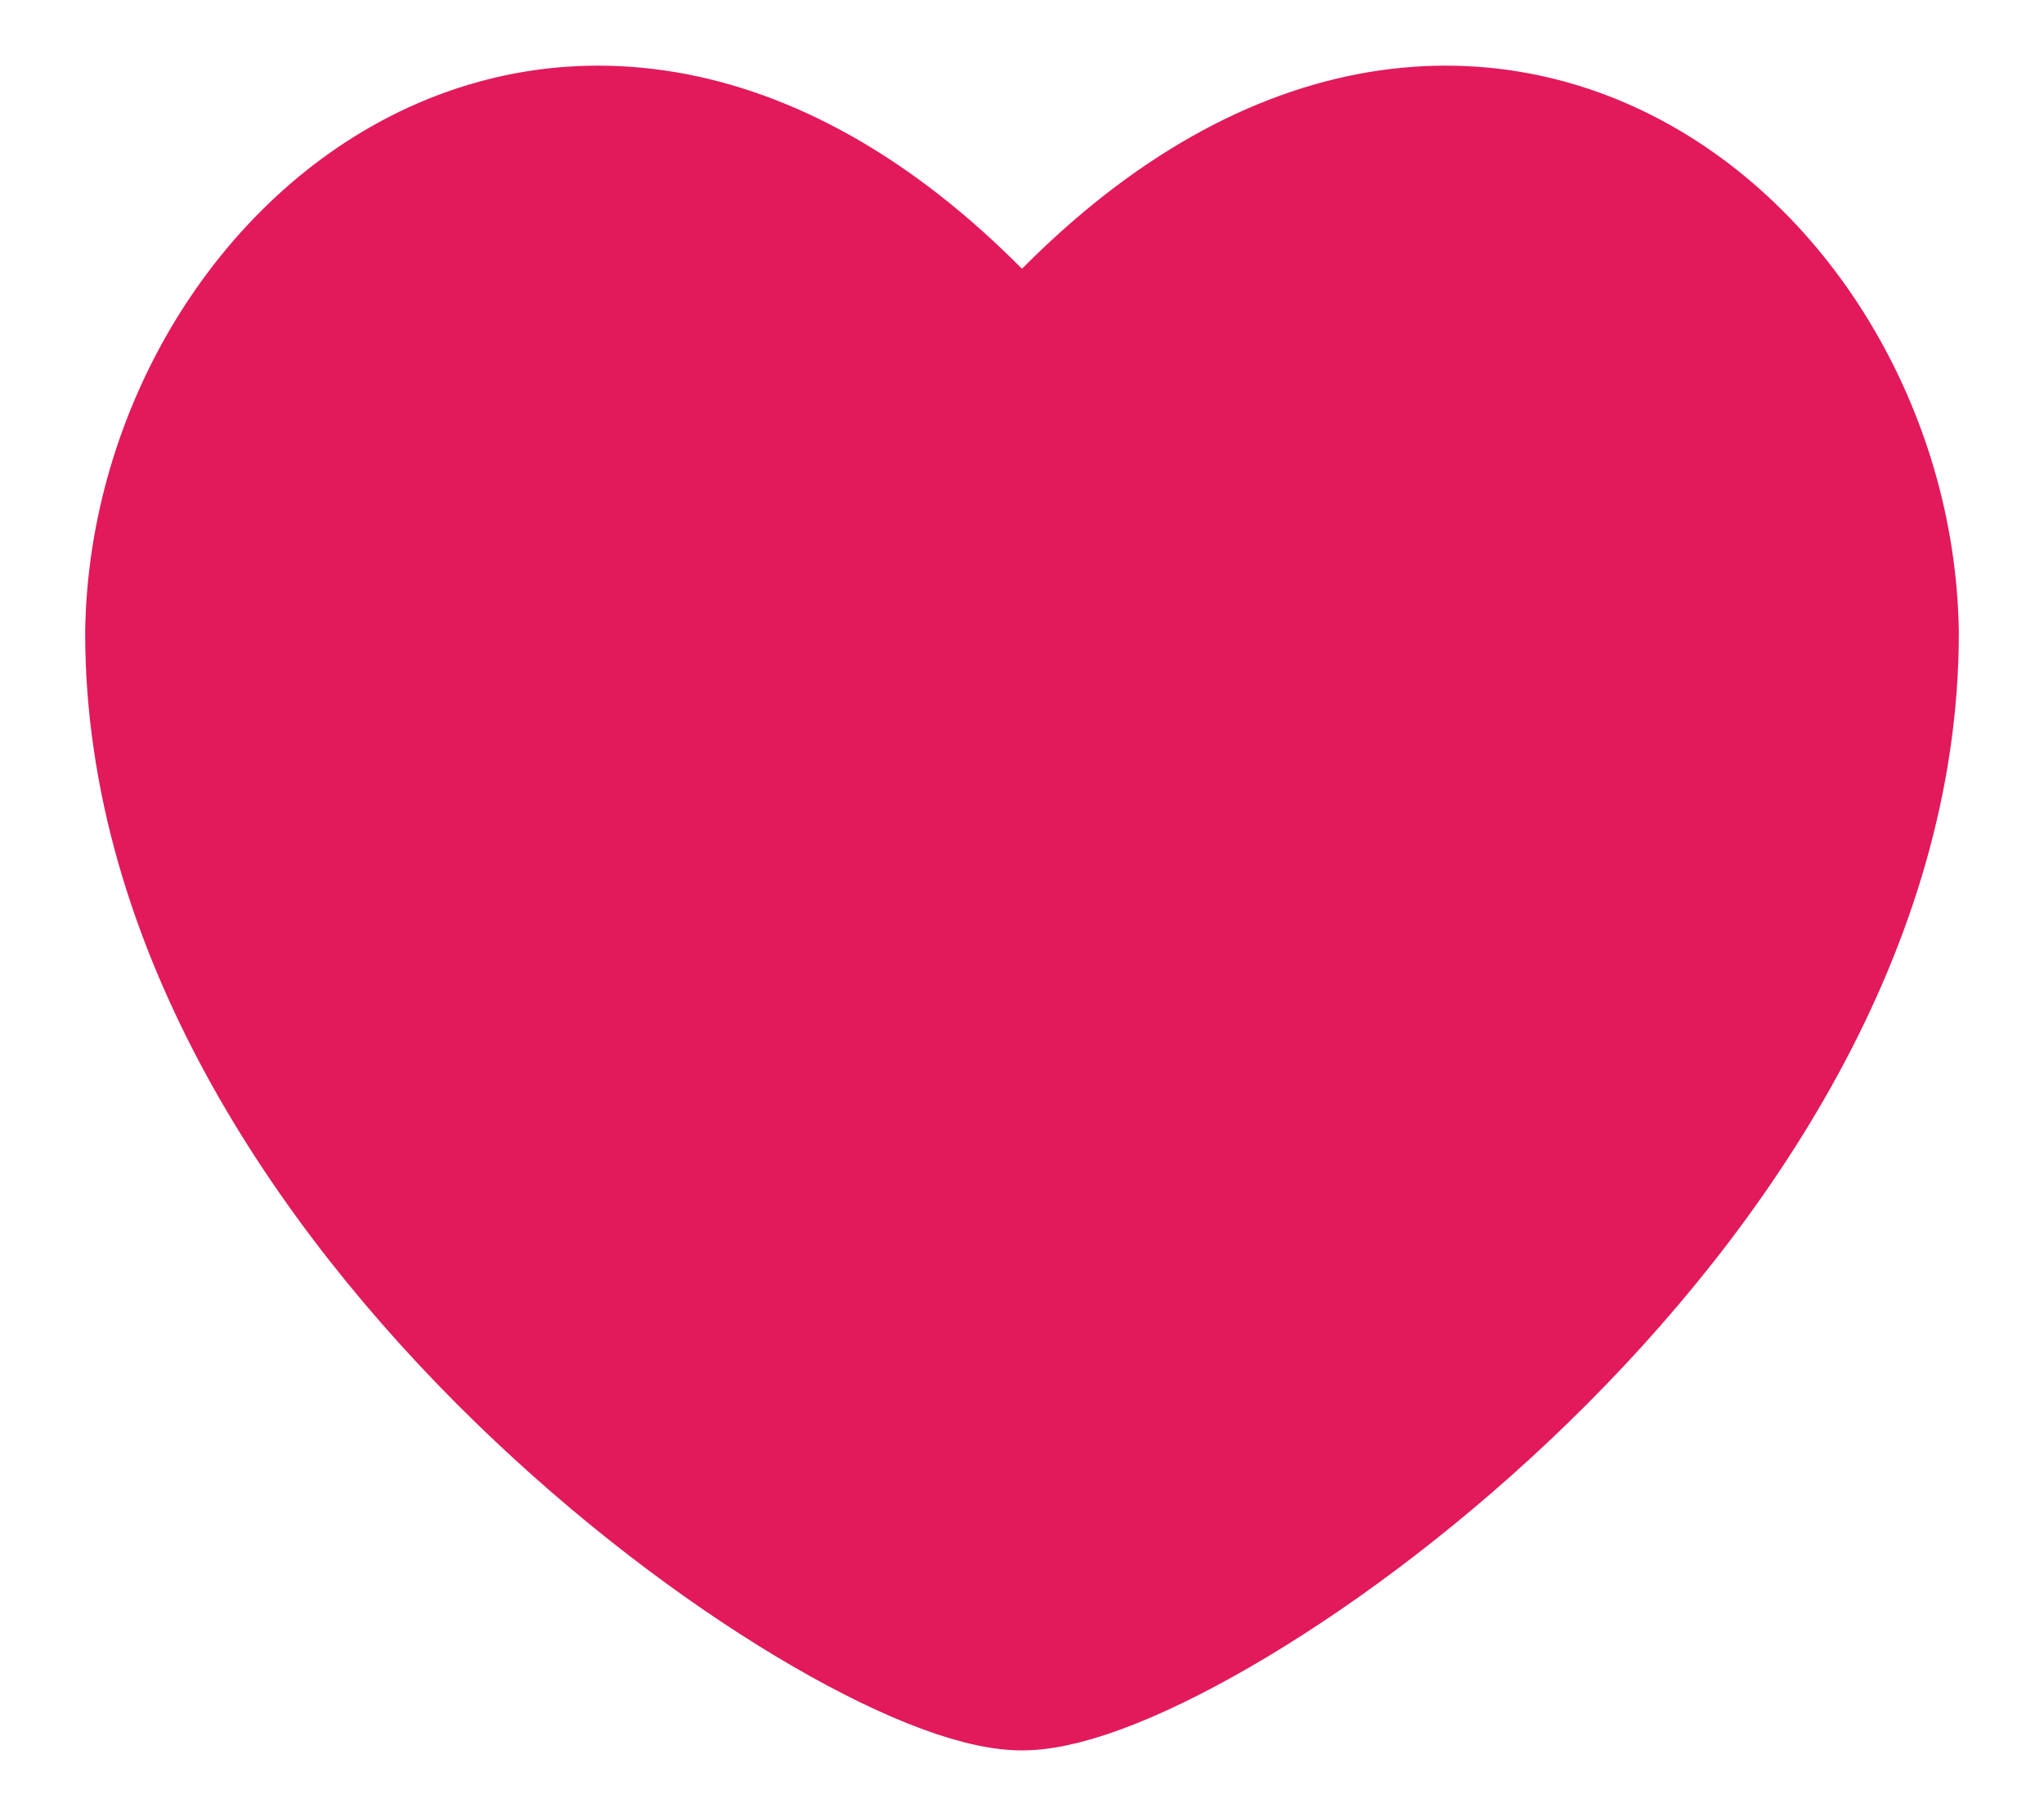 <svg width="18" height="16" viewBox="0 0 18 16" fill="none" xmlns="http://www.w3.org/2000/svg">
<path d="M9 3.484C5.376 -0.895 1.55 2.217 1.5 5.57C1.5 10.563 7.566 14.662 9 14.662C10.434 14.662 16.5 10.563 16.5 5.57C16.45 2.217 12.624 -0.895 9 3.484Z" fill="#E2195B"/>
<path d="M9 3.484C5.376 -0.895 1.55 2.217 1.5 5.57C1.5 10.563 7.566 14.662 9 14.662C10.434 14.662 16.5 10.563 16.5 5.57C16.45 2.217 12.624 -0.895 9 3.484Z" stroke="#E2195B" stroke-width="1.5" stroke-linecap="round" stroke-linejoin="round"/>
</svg>
